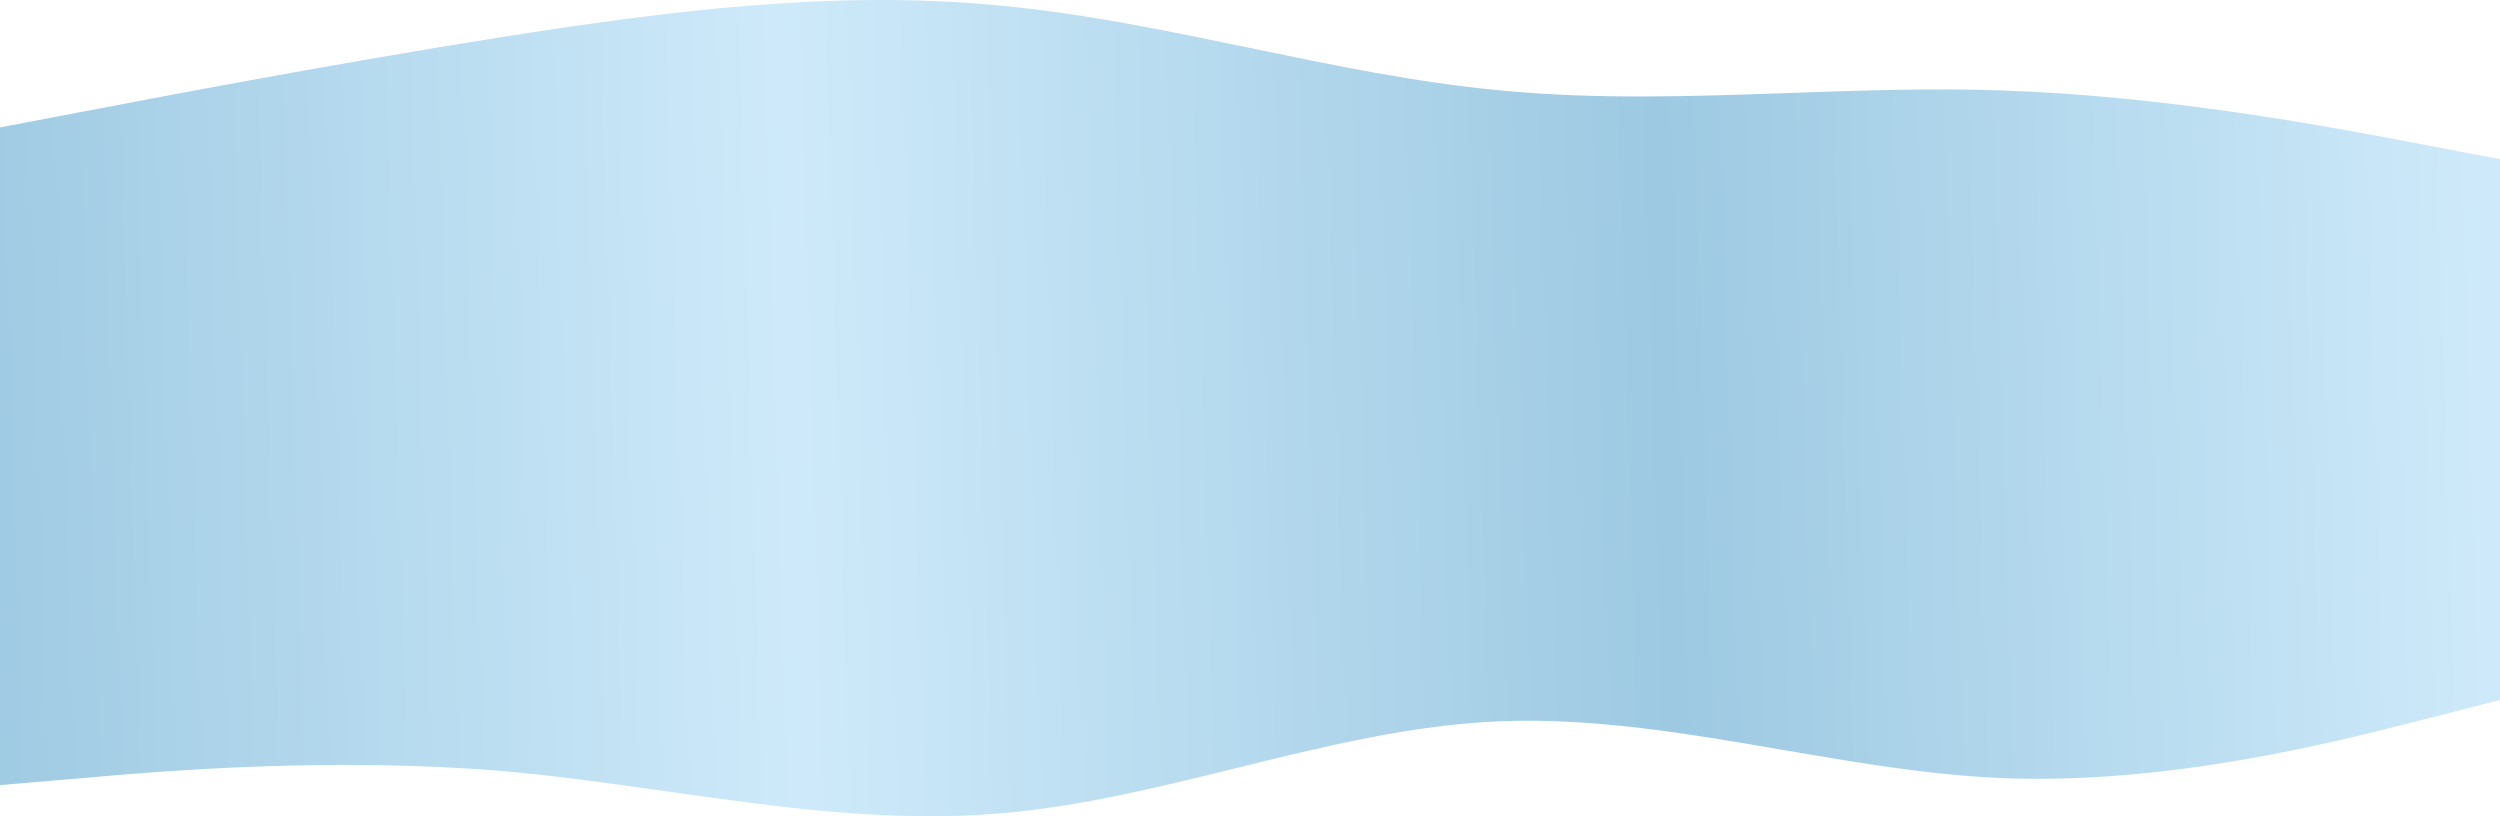 <svg width="1366" height="446" viewBox="0 0 1366 446" fill="none" xmlns="http://www.w3.org/2000/svg">
<path fill-rule="evenodd" clip-rule="evenodd" d="M0 69.631L45.533 60.947L45.533 60.947L45.534 60.947C91.067 52.263 182.133 34.894 273.2 20.402C364.267 6.127 455.333 -5.814 546.4 3.033C591.933 7.294 637.467 16.752 683 26.209C728.533 35.667 774.067 45.125 819.6 49.386C872.446 54.52 925.293 52.654 978.139 50.787C1016.36 49.437 1054.58 48.087 1092.8 49.386C1183.87 52.263 1274.93 69.631 1320.47 78.316L1366 87V336V337V382.481L1320.47 394.102C1274.93 405.722 1183.87 428.963 1092.8 425.113C1053.12 423.309 1013.43 416.499 973.746 409.688C922.364 400.871 870.982 392.053 819.6 394.102C771.463 396.021 723.327 407.884 675.19 419.746C632.26 430.326 589.33 440.906 546.4 444.432C485.641 449.617 424.883 440.997 364.124 432.377C333.816 428.078 303.508 423.778 273.2 421.191C182.133 413.711 91.067 420.974 45.533 425.113L0 428.963V337V336V87V69.631Z" fill="url(#paint0_linear)"/>
<defs>
<linearGradient id="paint0_linear" x1="1358" y1="199" x2="-28" y2="241" gradientUnits="userSpaceOnUse">
<stop stop-color="#CEEAFA"/>
<stop offset="0.323" stop-color="#9DC9E2"/>
<stop offset="0.667" stop-color="#CEEAFA"/>
<stop offset="1" stop-color="#9DC9E2"/>
</linearGradient>
</defs>
</svg>
